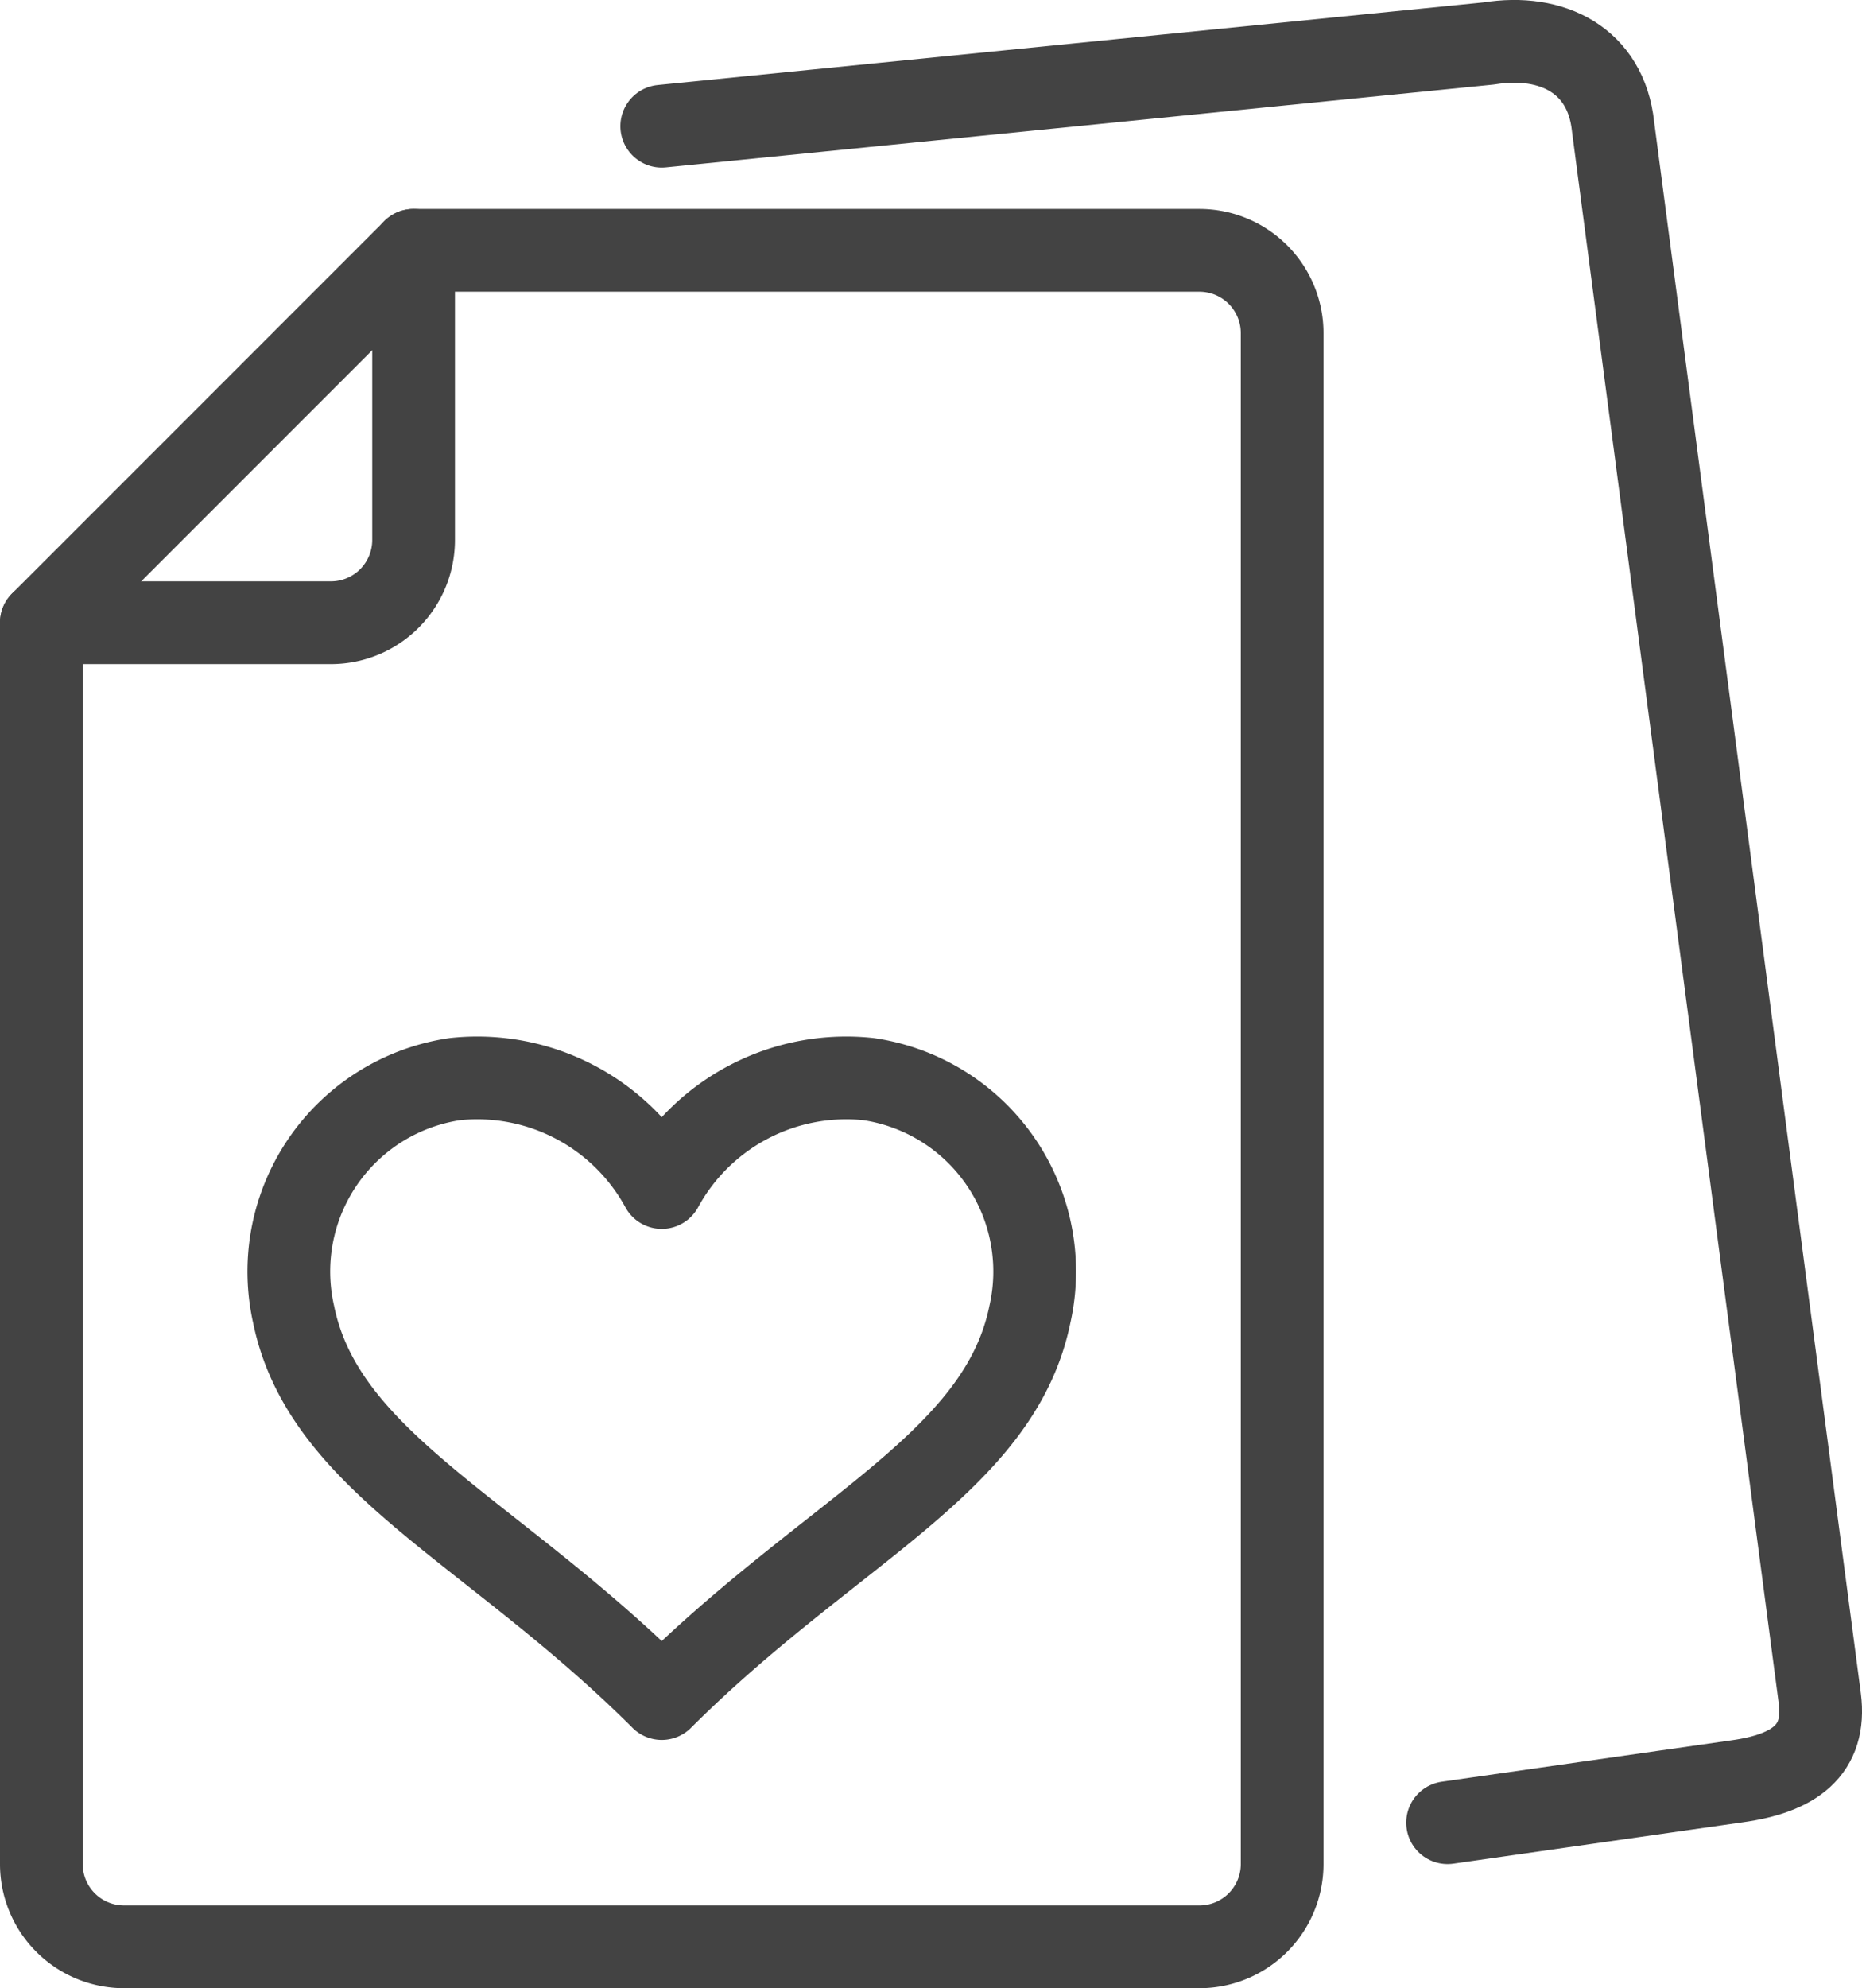 <svg xmlns="http://www.w3.org/2000/svg" viewBox="0 0 45.02 48.05"><defs><style>.a{fill:none;stroke:#434343;stroke-linecap:round;stroke-linejoin:round;stroke-width:2px;}</style></defs><title>heart</title><path class="a" d="M21,26.08a5.08,5.08,0,0,0-5,2.62,5.08,5.08,0,0,0-5-2.62A4.7,4.7,0,0,0,7.1,31.77c.74,3.6,4.82,5.21,8.9,9.28,4.08-4.07,8.16-5.68,8.9-9.28A4.7,4.7,0,0,0,21,26.08Z"/><path class="a" d="M29,6.05H10l-9,9v30a2,2,0,0,0,2,2H29a2,2,0,0,0,2-2v-37A2,2,0,0,0,29,6.05Z"/><path class="a" d="M35,44.05l7-1c1.38-.19,2.16-.75,2-2l-5-38c-.17-1.58-1.46-2.25-3-2l-20,2"/><path class="a" d="M10,6.05v7a2,2,0,0,1-2,2H1"/></svg>